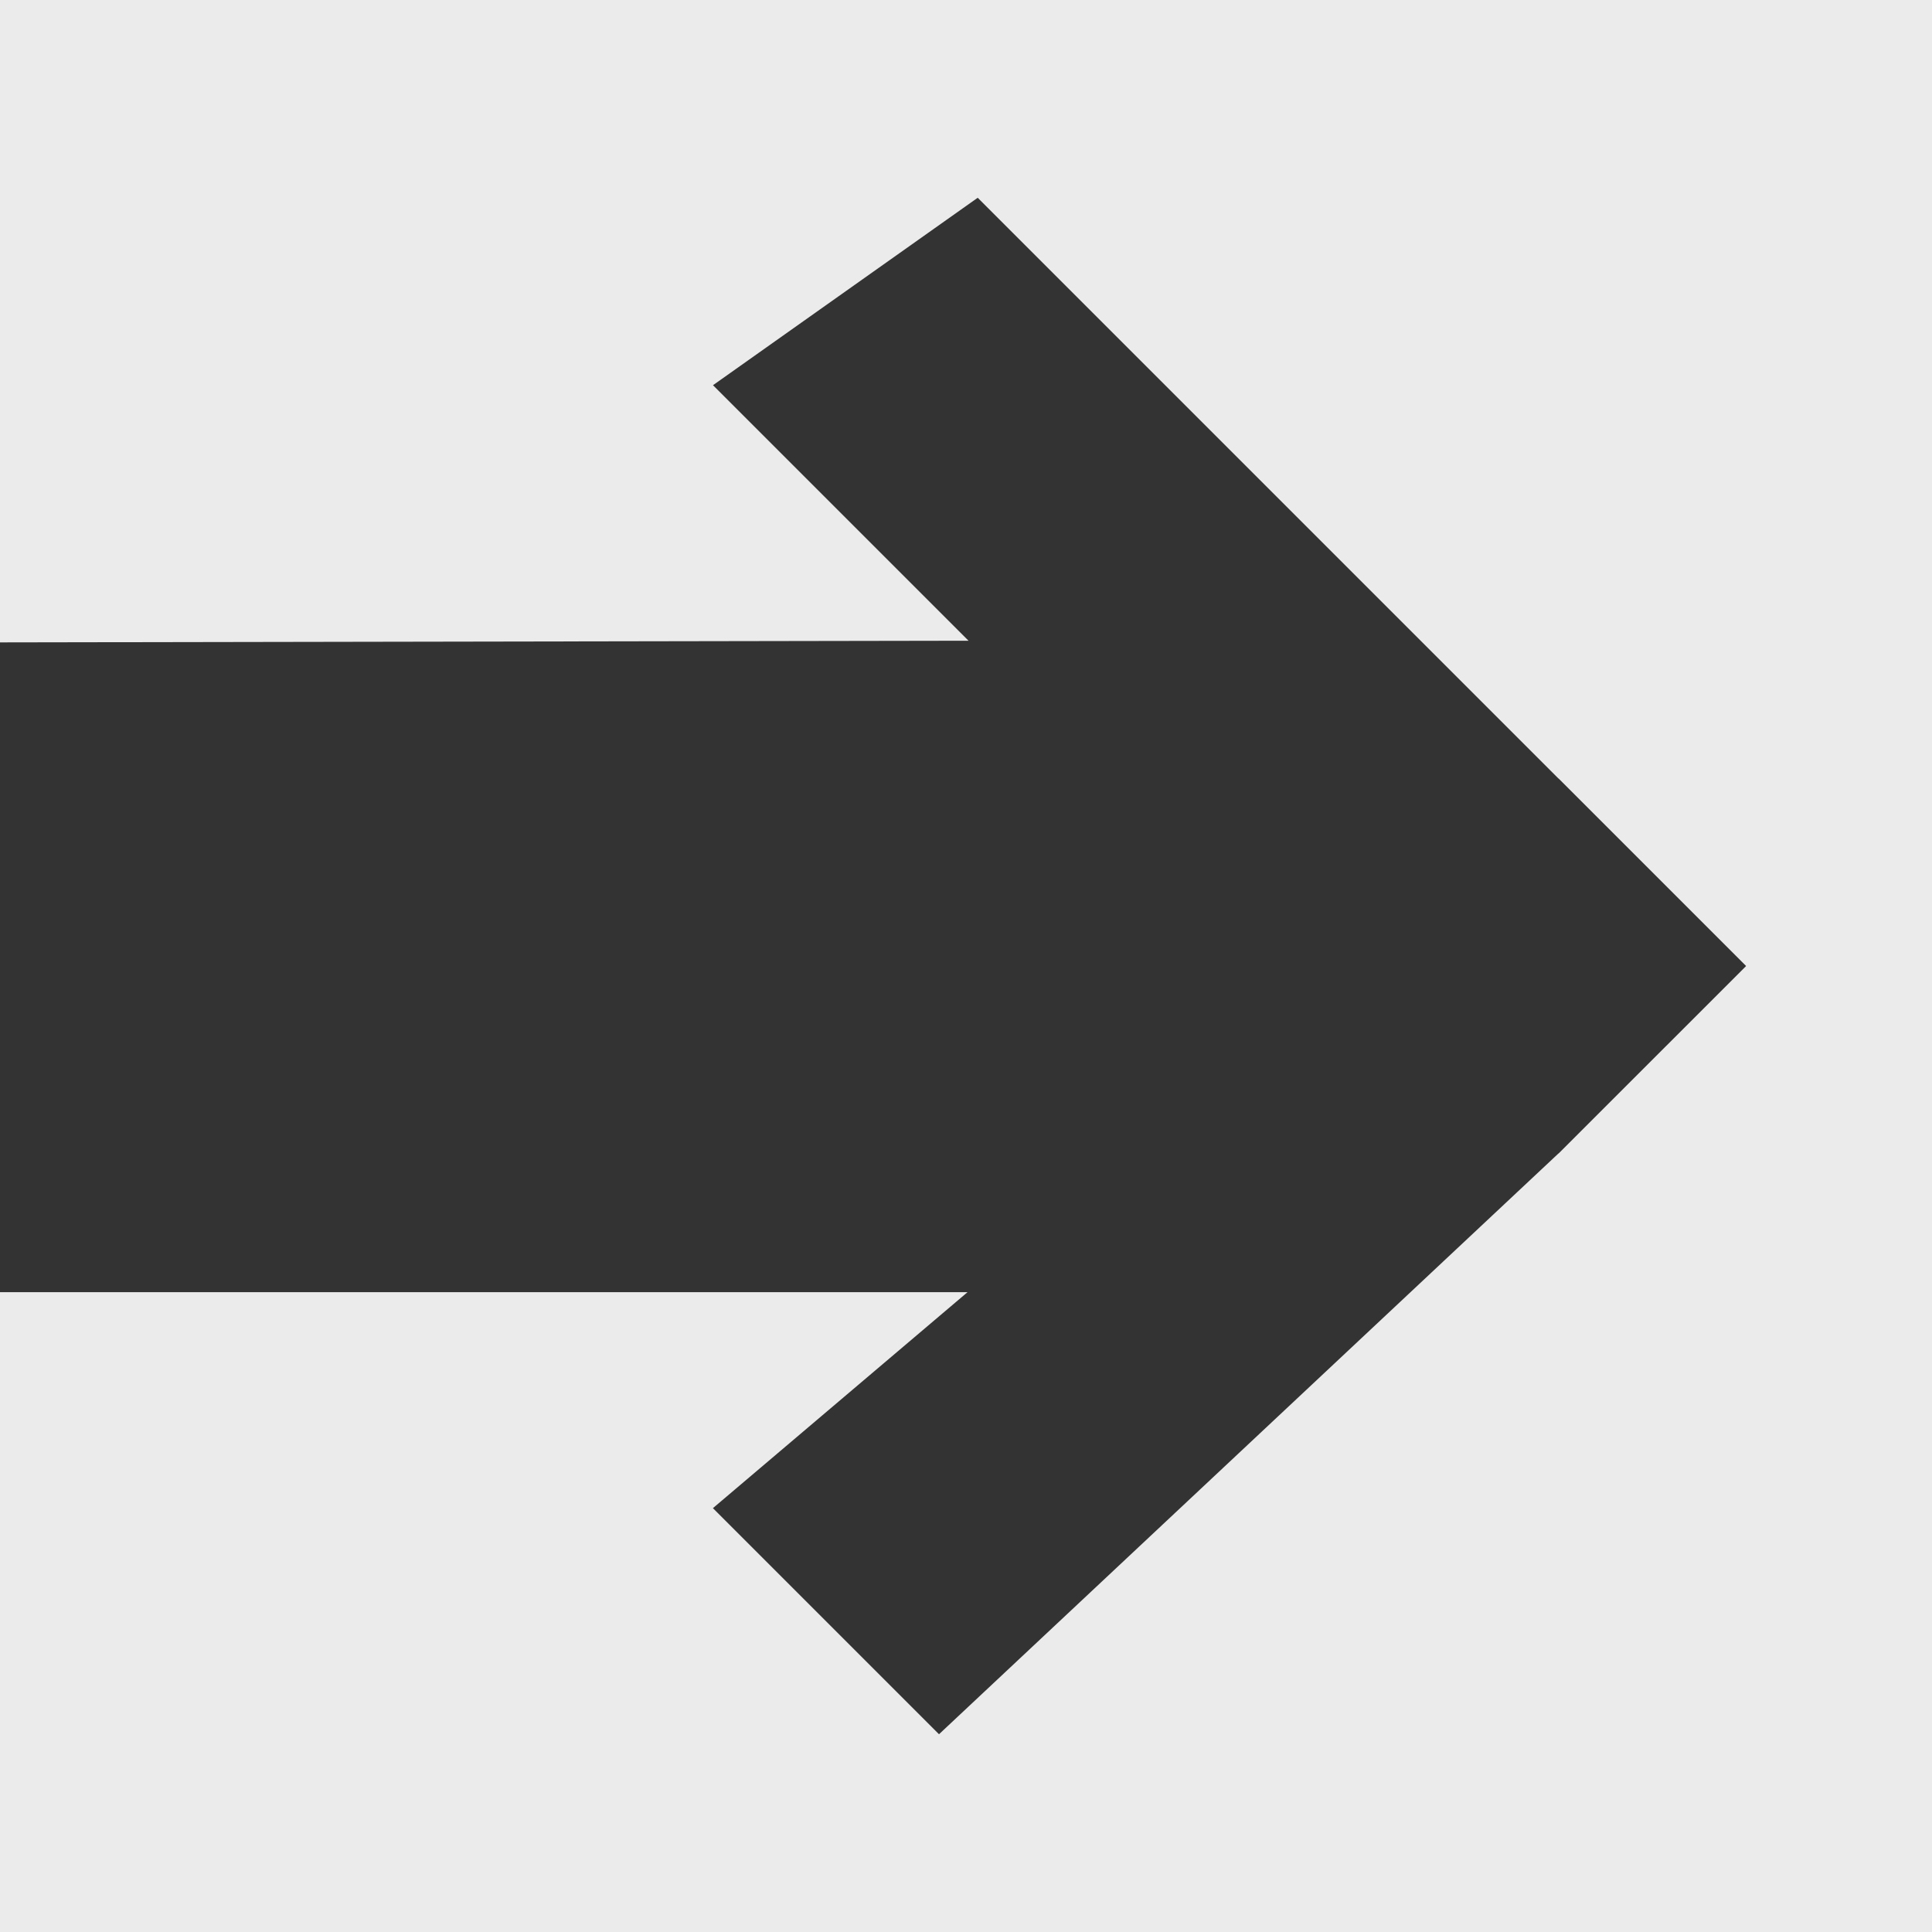<?xml version="1.0" encoding="utf-8"?>
<!-- Generator: Adobe Illustrator 17.0.0, SVG Export Plug-In . SVG Version: 6.00 Build 0)  -->
<!DOCTYPE svg PUBLIC "-//W3C//DTD SVG 1.1//EN" "http://www.w3.org/Graphics/SVG/1.1/DTD/svg11.dtd">
<svg version="1.1" id="Layer_1" xmlns="http://www.w3.org/2000/svg" xmlns:xlink="http://www.w3.org/1999/xlink" x="0px" y="0px"
	 width="50px" height="50px" viewBox="0 0 50 50" enable-background="new 0 0 50 50" xml:space="preserve">
<rect x="0" y="0" width="50" height="50" fill="#333333" stroke="none"/>
<g id="Layer_2" display="none">
	<rect display="inline" fill="#3BCED1" width="50" height="50"/>
</g>
<path opacity="0.9" fill="#FFFFFF" enable-background="new    " d="M0,50h50V0H0v16.625l25.065-0.043l-6.613-6.613l6.851-4.851
	l15.031,15.031l0.002-0.002l4.851,4.851l-0.004,0.005l0.002,0.002l-4.851,4.849l-0.002-0.002l-16.031,15.03l-5.851-5.851l6.59-5.59
	H0V50z"/>
</svg>
